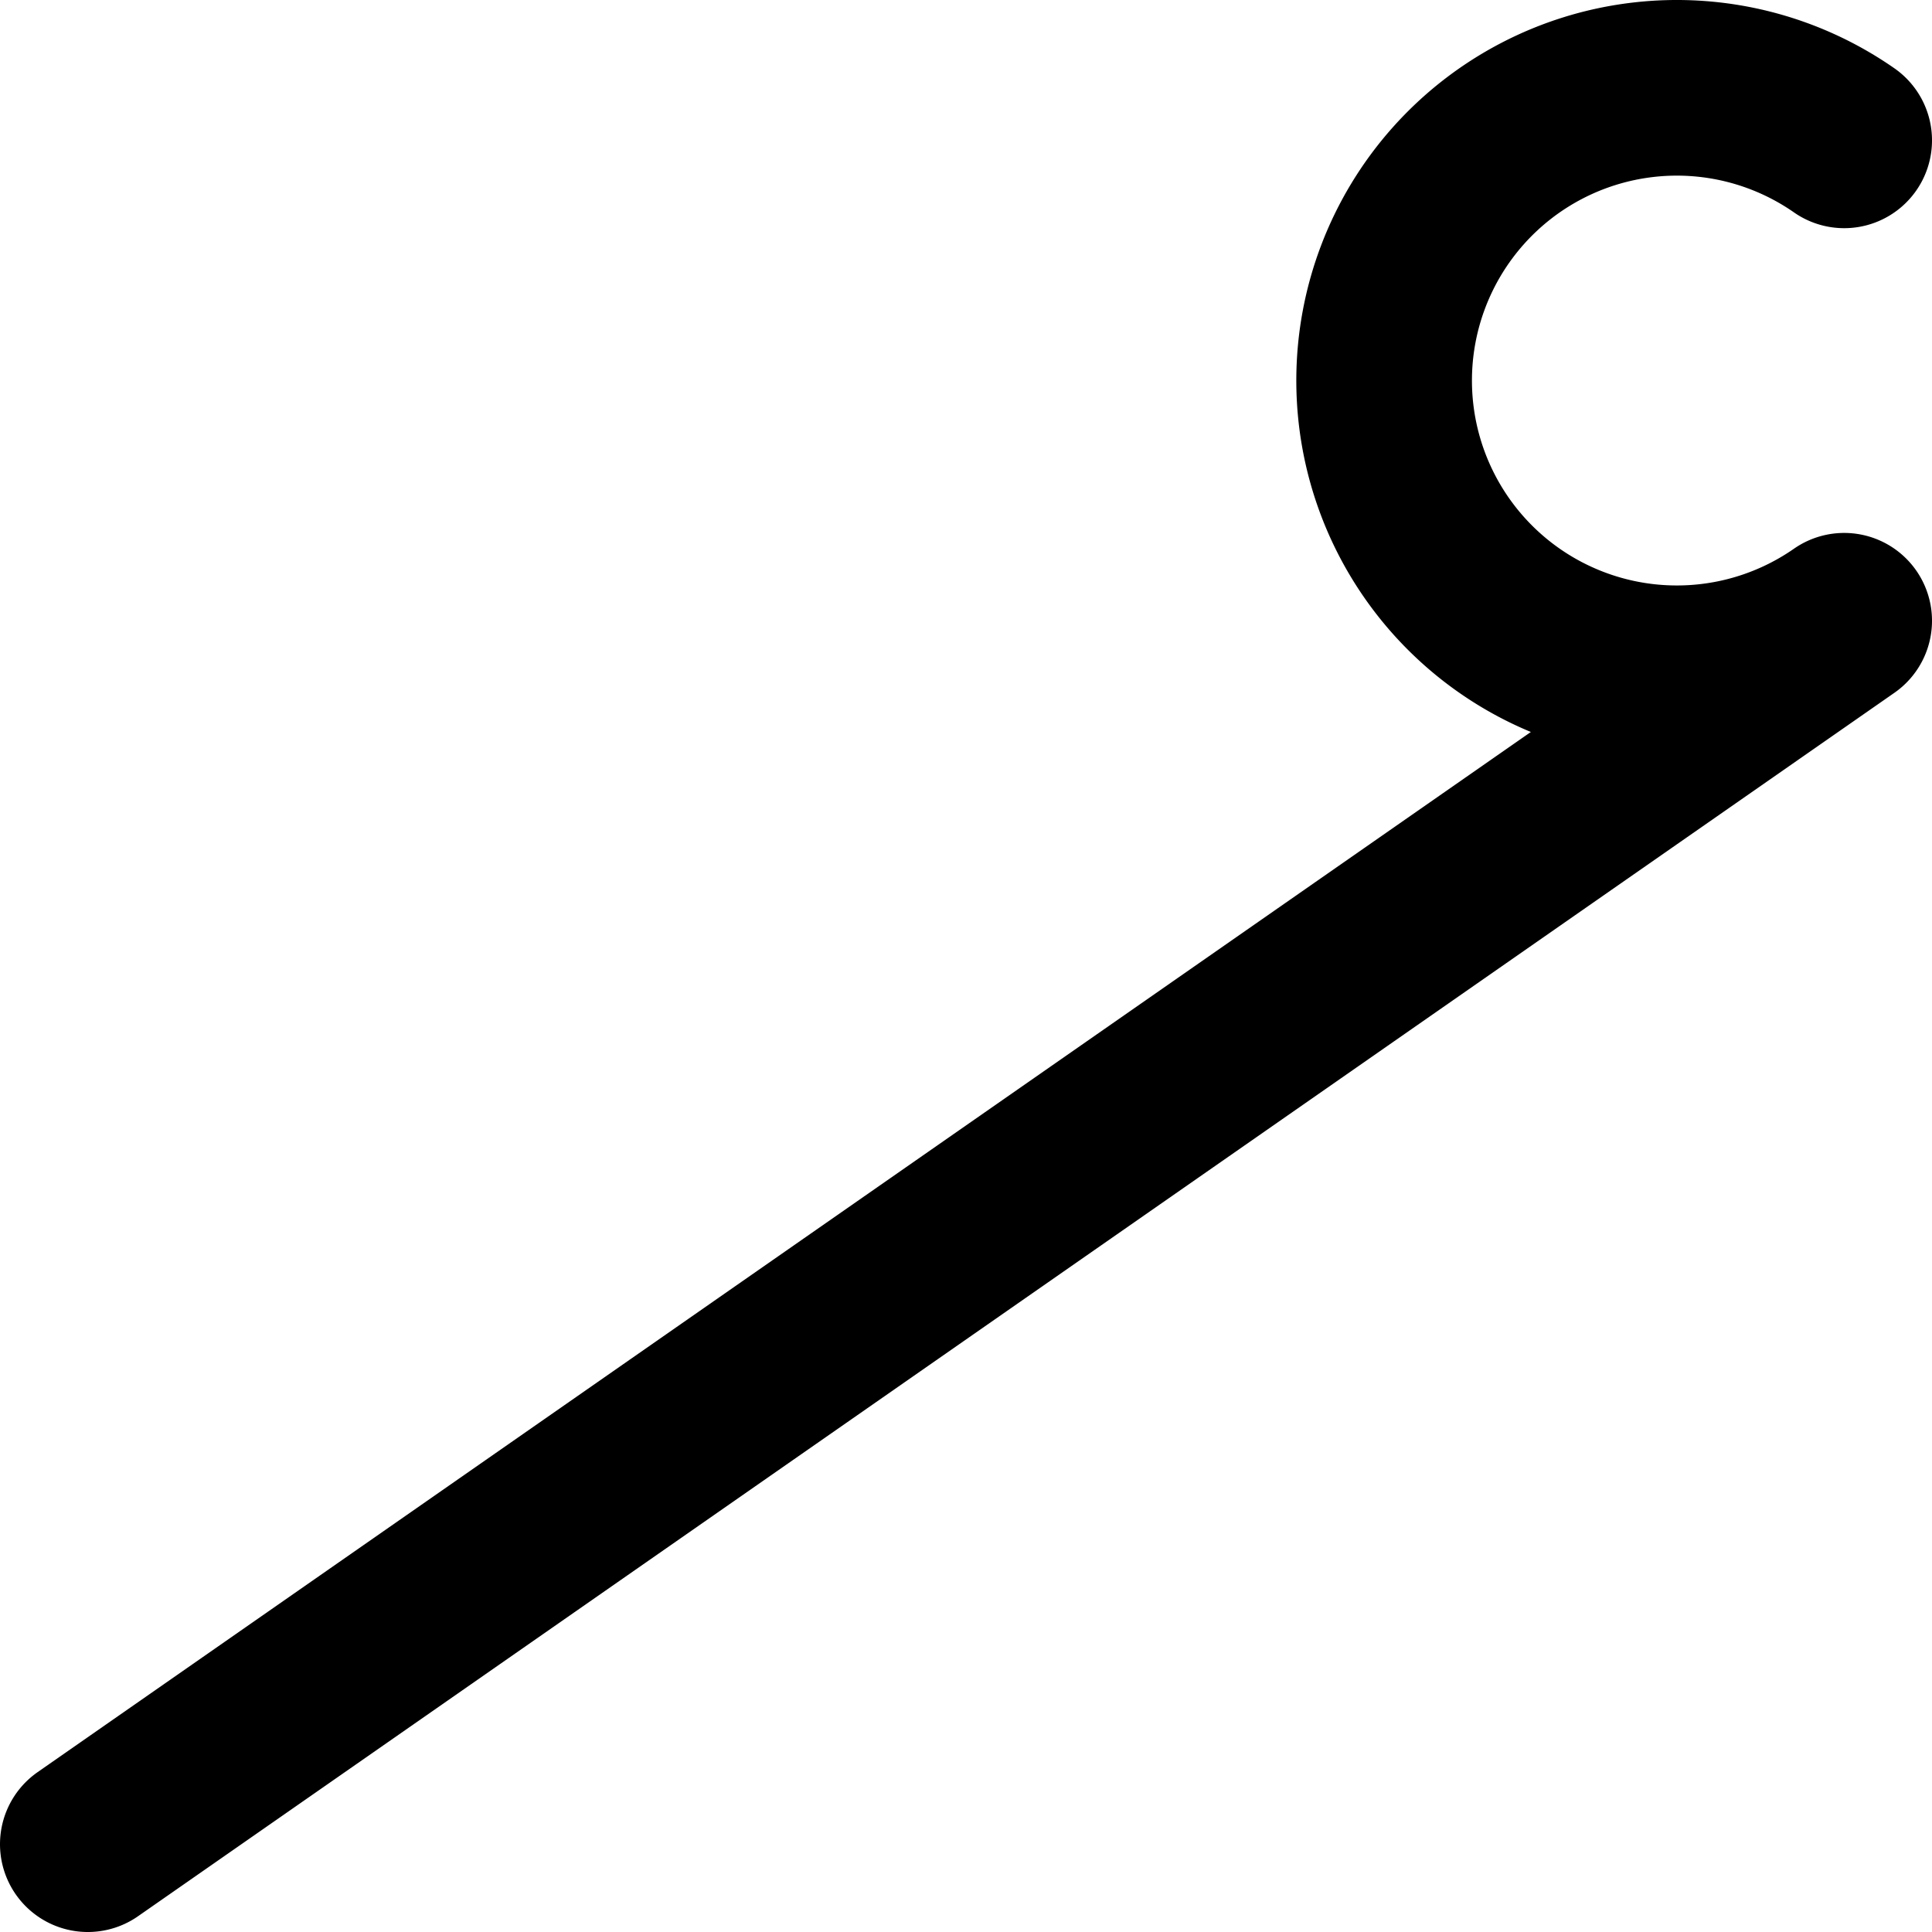 <!-- Made by lì tŕ, for displaying lì tŕ pí symbols. -->
<!-- Size should be 110*110, while glyphs only use points in the 100*100 square in the middle. -->
<svg height="110" width="110" xmlns="http://www.w3.org/2000/svg">
  <path d="M105 7.991 A16.667 16.667 0 1 0 105 35.343 L5 105"
  fill="none" opacity="1" stroke="#000000" stroke-linecap="round" stroke-linejoin="round" stroke-width="10"/>
</svg>
